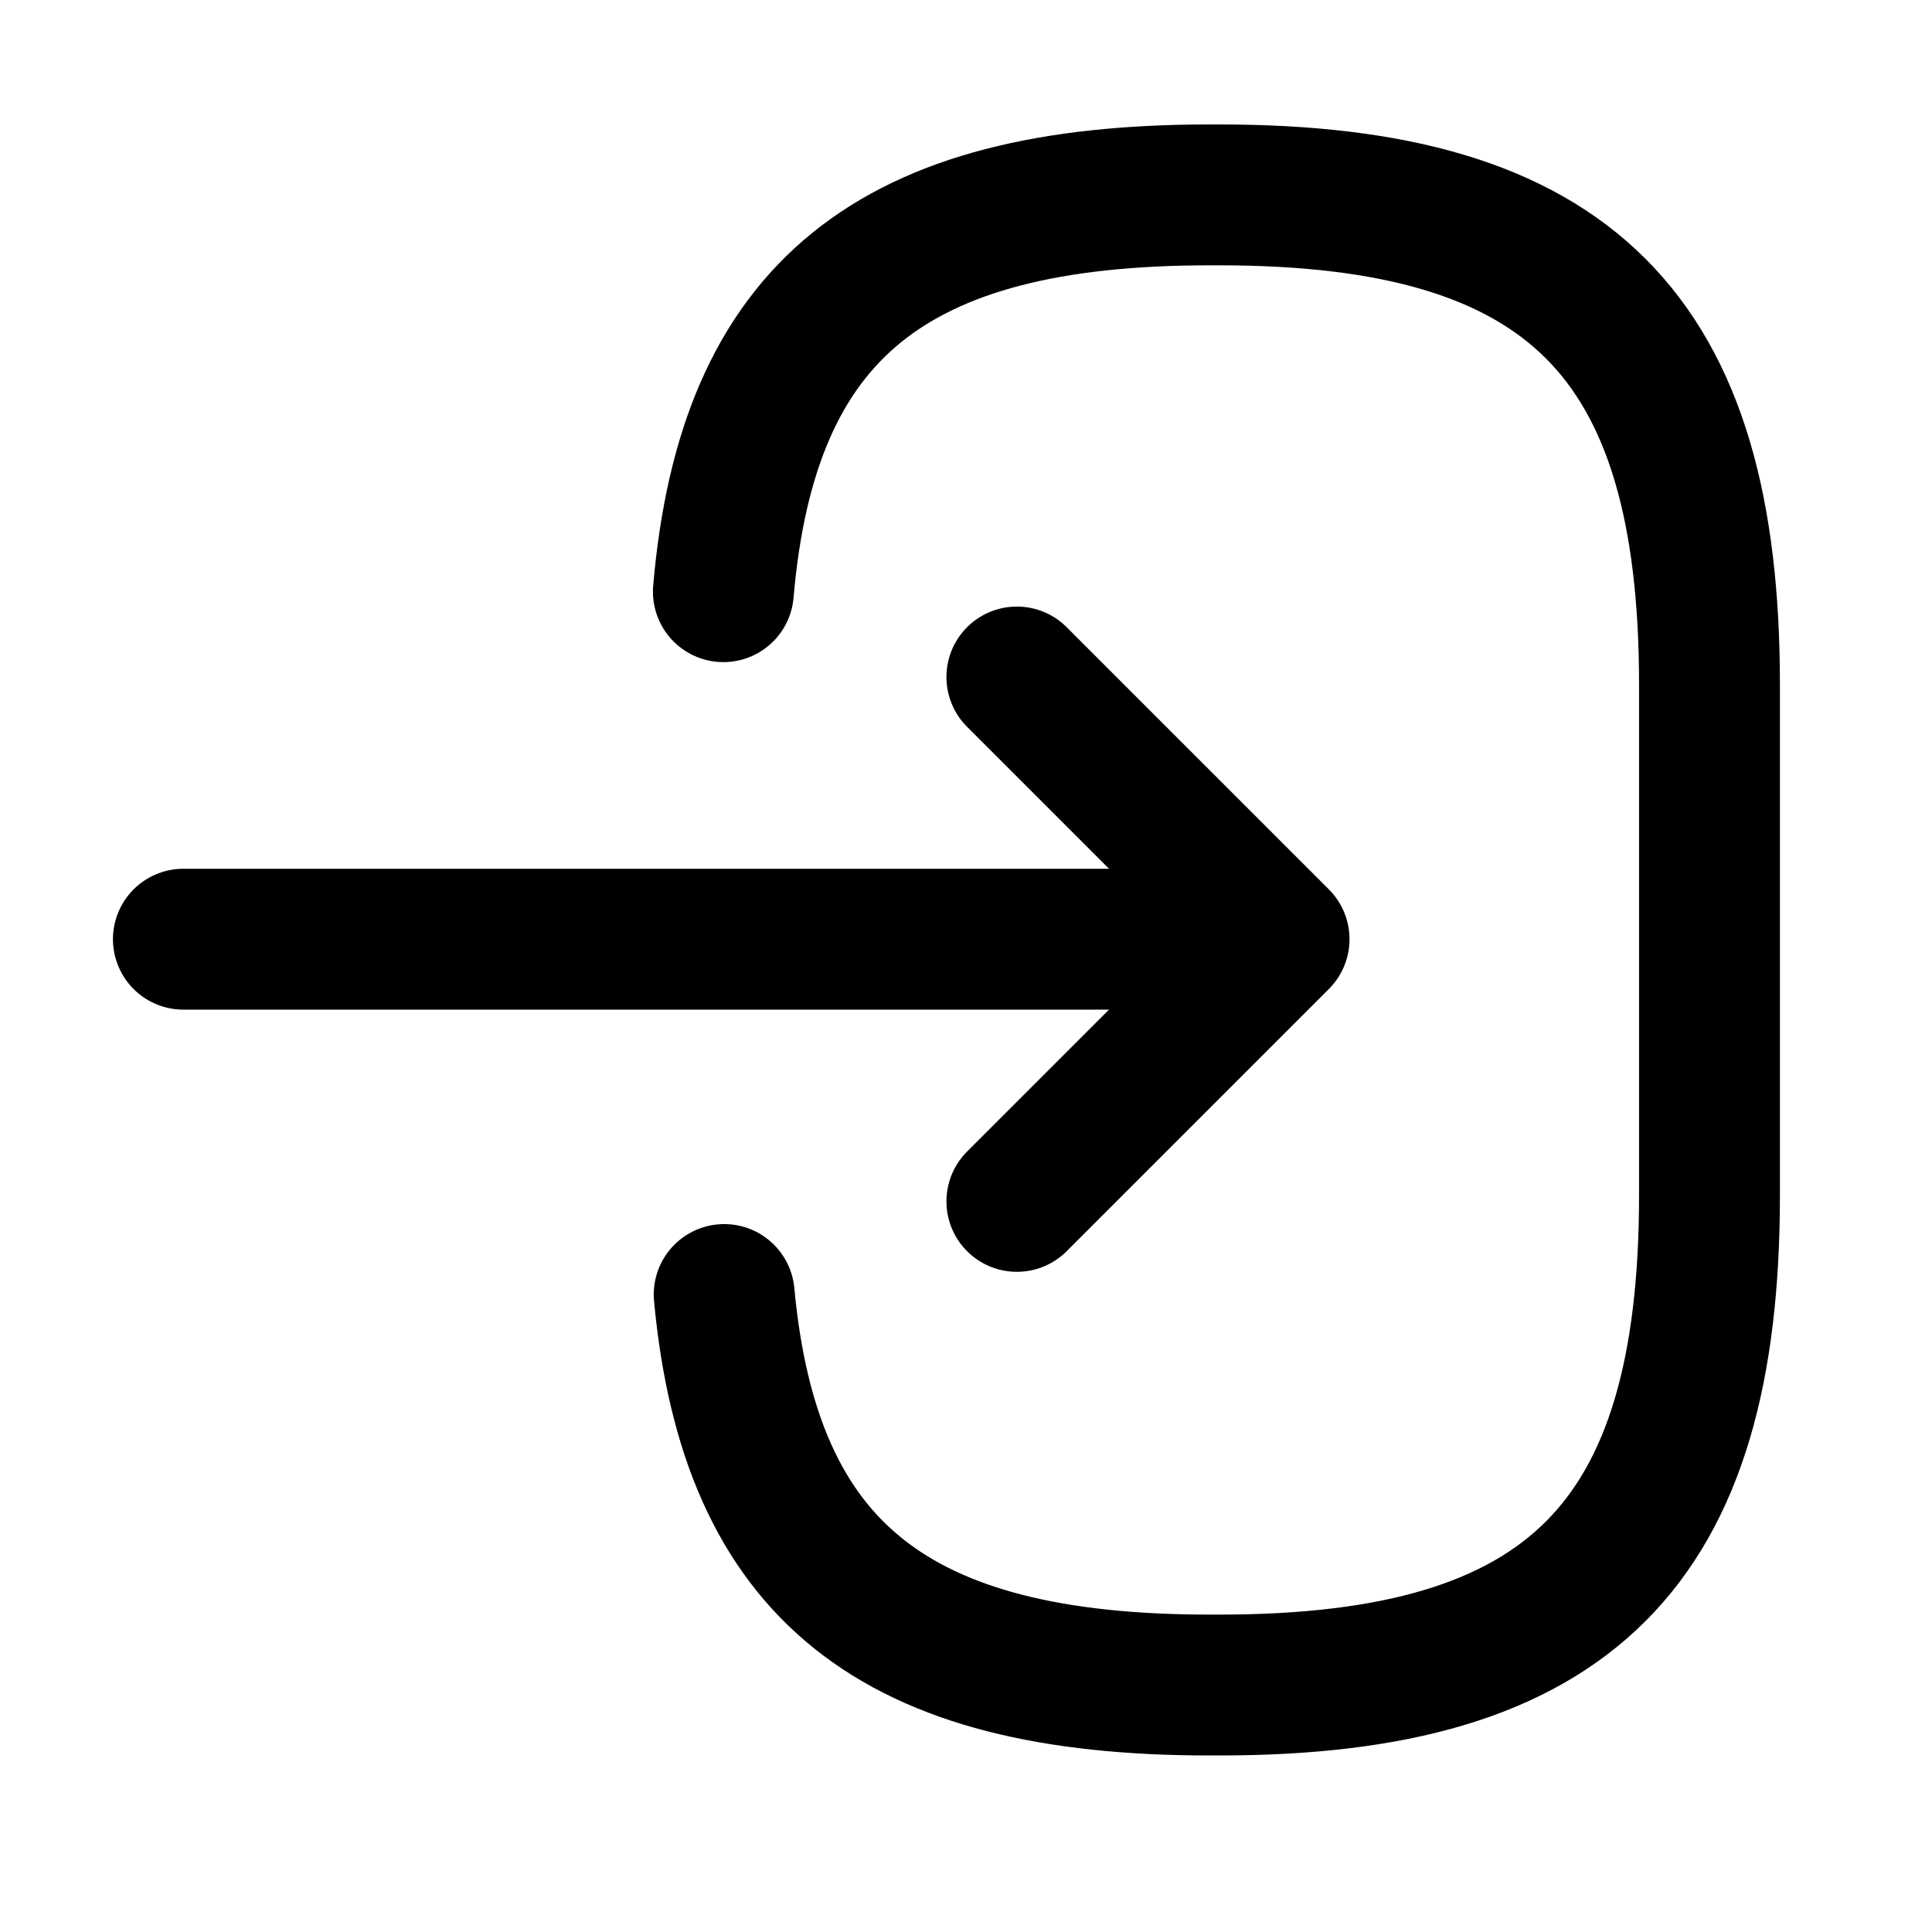 <svg width="24" height="24" viewBox="0 0 24 24" fill="none" xmlns="http://www.w3.org/2000/svg">
<path d="M8.986 7.35C9.287 3.85 11.086 2.421 15.024 2.421H15.15C19.496 2.421 21.236 4.161 21.236 8.507V14.846C21.236 19.192 19.496 20.932 15.15 20.932H15.024C11.115 20.932 9.317 19.522 8.996 16.081" stroke="currentColor" stroke-width="1.75" stroke-linecap="round" stroke-linejoin="round"/>
<path d="M2.278 11.667H14.8" stroke="currentColor" stroke-width="1.75" stroke-linecap="round" stroke-linejoin="round"/>
<path d="M12.632 8.41L15.889 11.667L12.632 14.924" stroke="currentColor" stroke-width="1.75" stroke-linecap="round" stroke-linejoin="round"/>
</svg>
